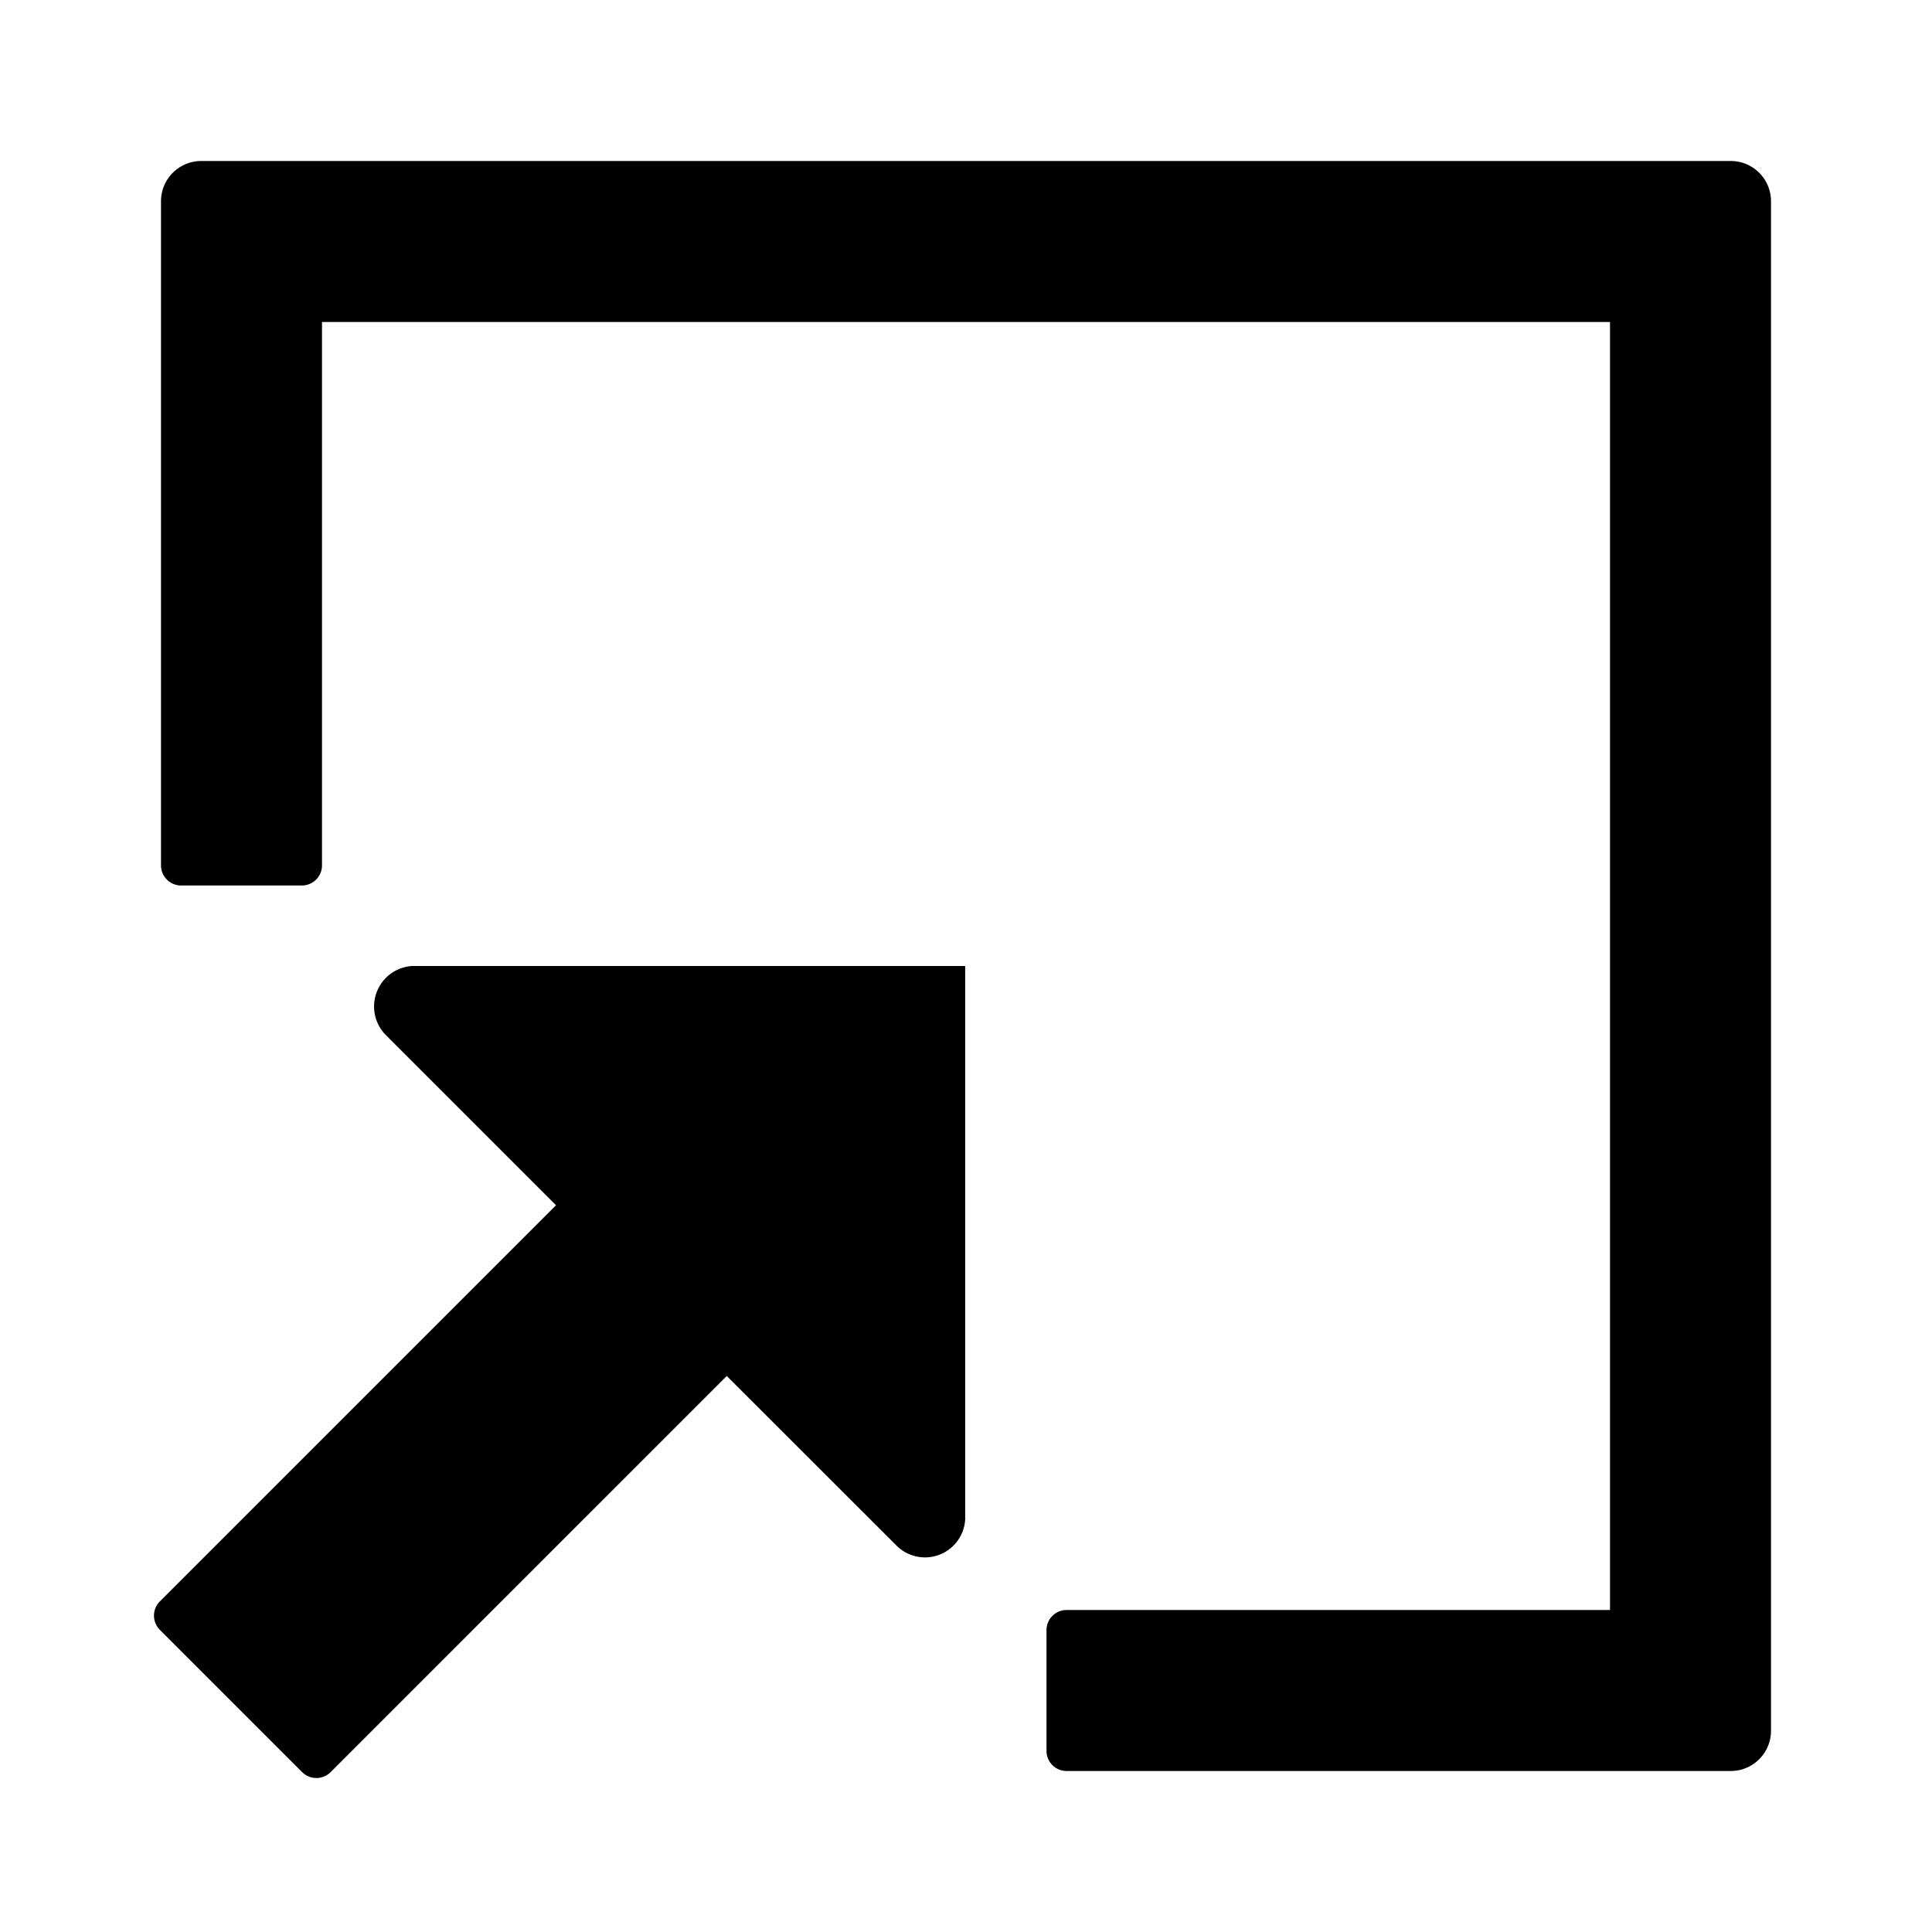 <svg xmlns="http://www.w3.org/2000/svg" height="48" viewBox="0 0 48 48" width="48"><path d="M8 21.5V8h32v32H26.5a.5.5 0 00-.5.5v3a.5.5 0 00.5.5H43a1 1 0 001-1V5a1 1 0 00-1-1H5a1 1 0 00-1 1v16.5a.5.5 0 00.5.5h3a.5.5 0 00.5-.5z"/><path d="M10.241 24a1.008 1.008 0 00-.655 1.716l4.228 4.228-9.842 9.842a.5.5 0 000 .707l3.535 3.535a.5.5 0 00.707 0l9.842-9.842 4.218 4.214a1 1 0 001.706-.655V24z"/></svg>